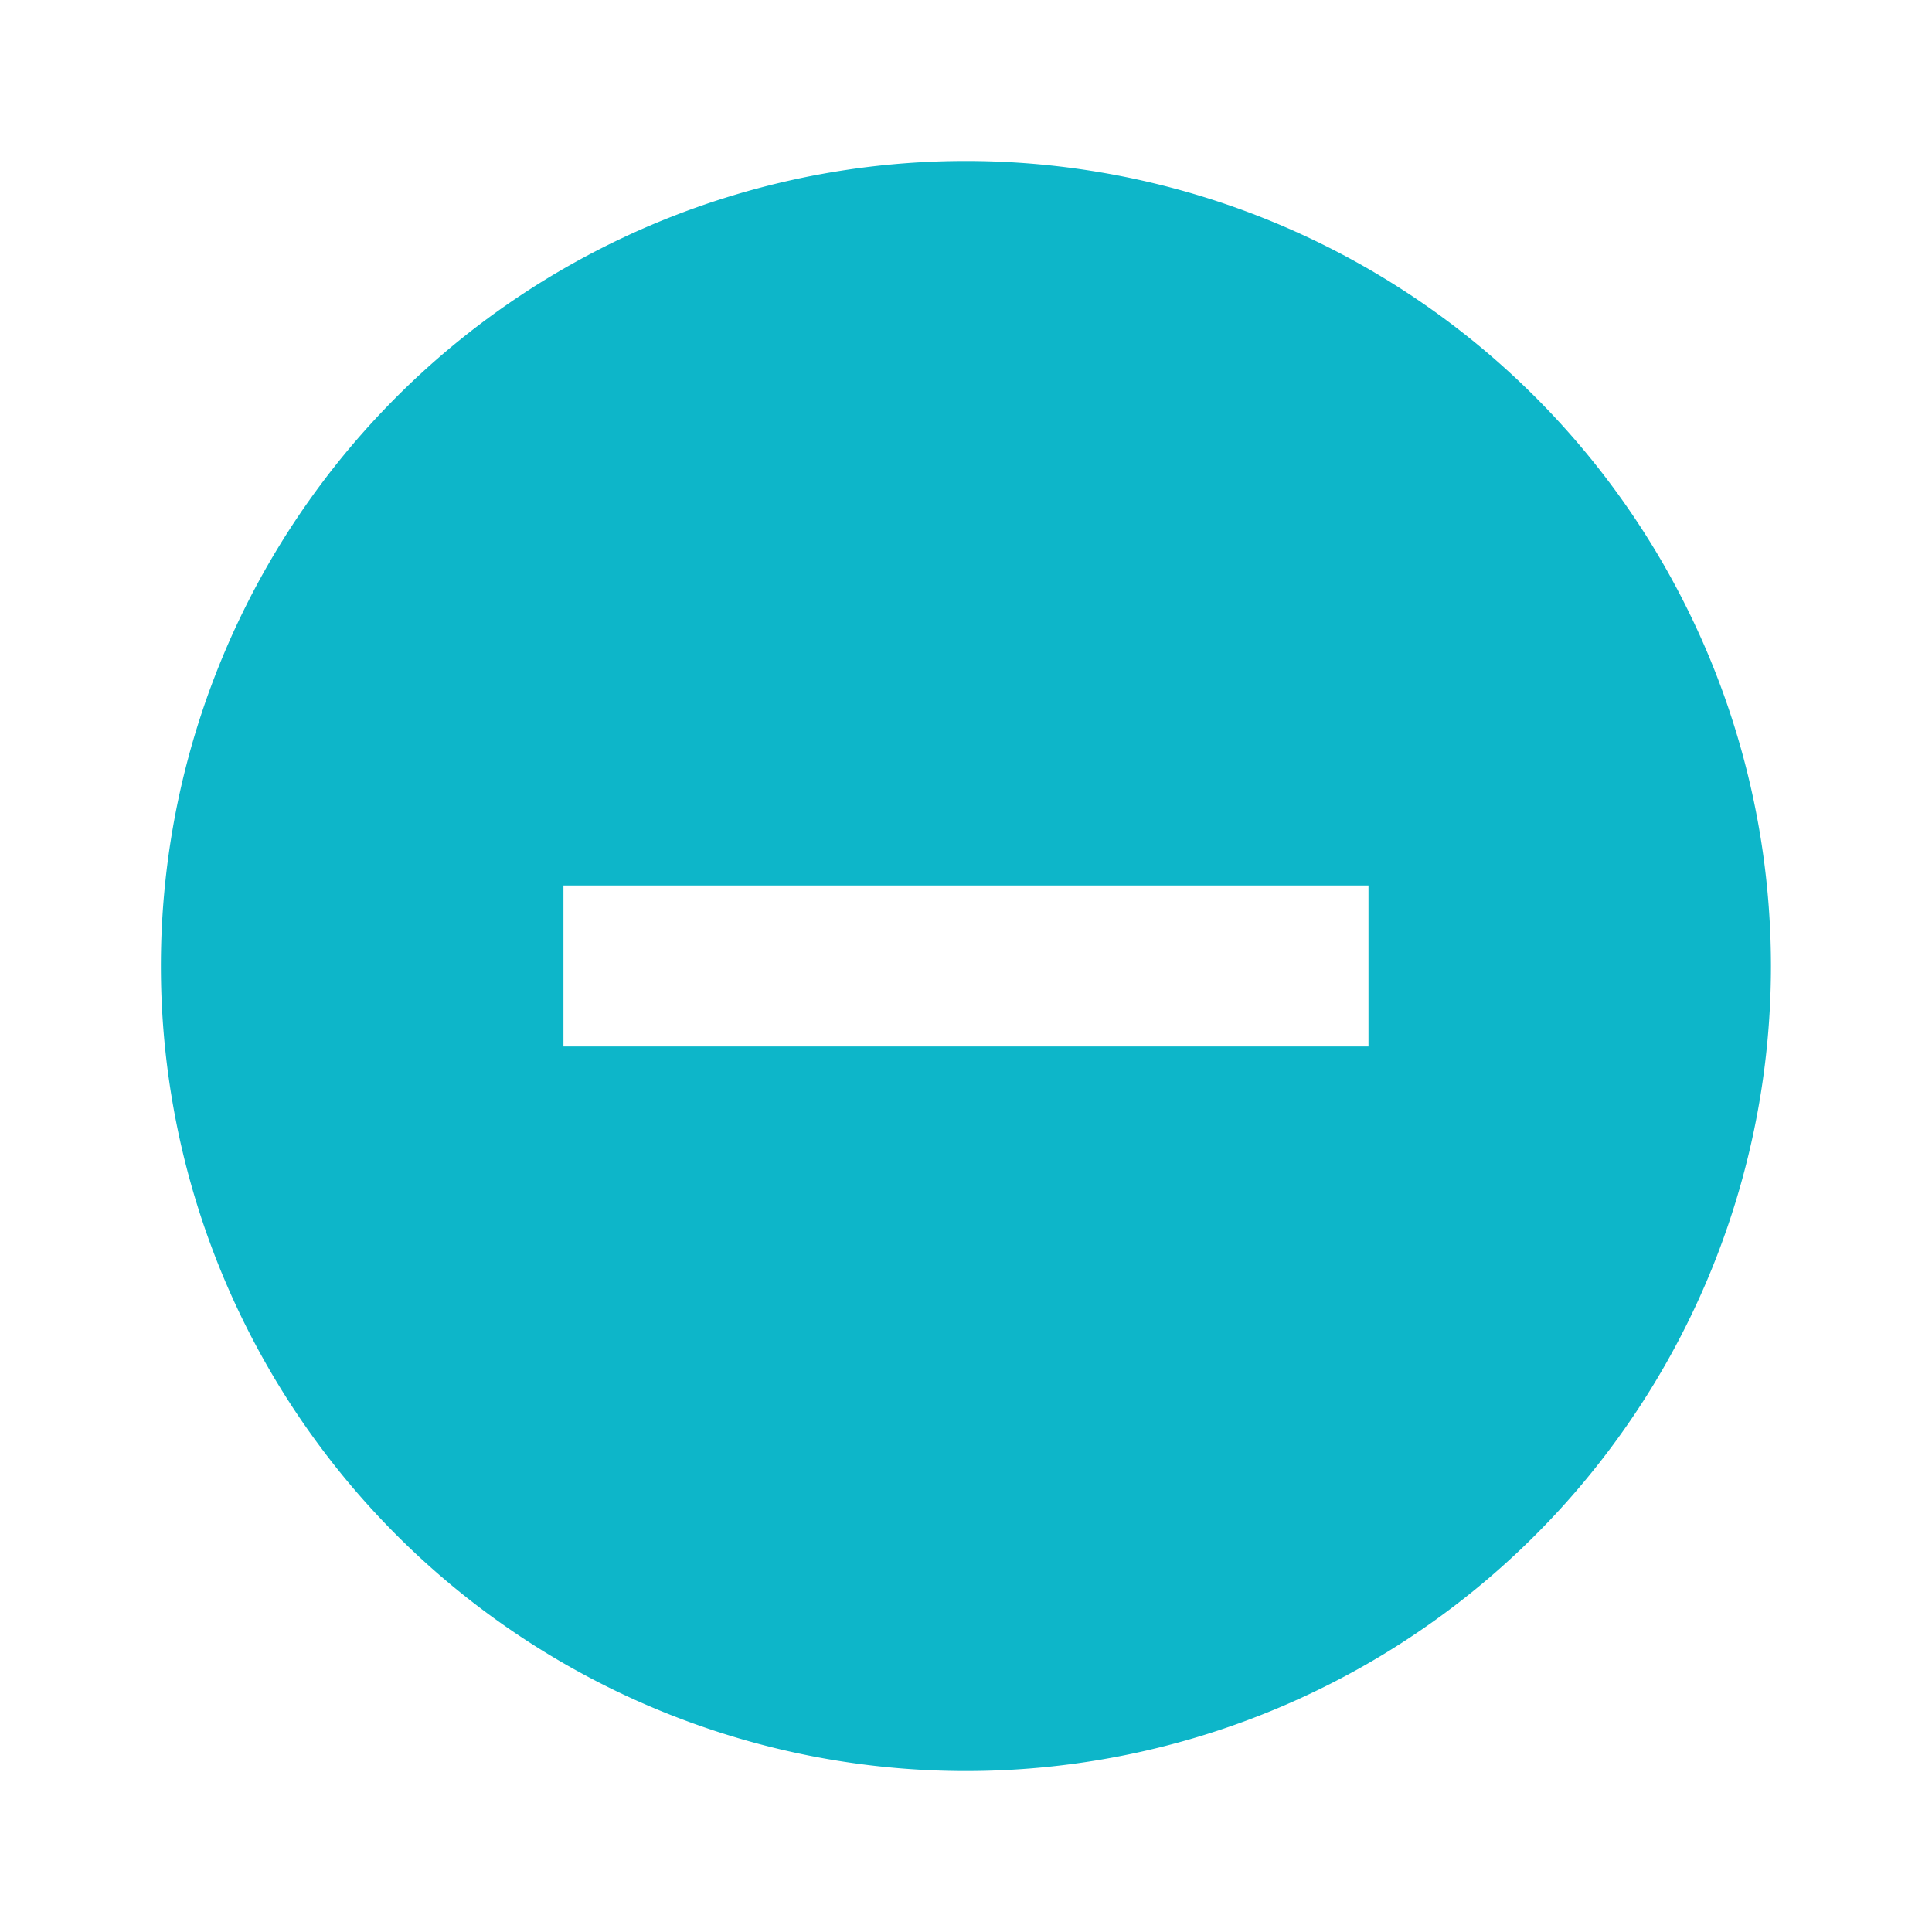 <svg id="common_ic_remov" xmlns="http://www.w3.org/2000/svg" width="28" height="28" viewBox="0 0 28 28">
  <path id="パス_2924" data-name="パス 2924" d="M0,0H28V28H0Z" fill="none"/>
  <path id="パス_2925" data-name="パス 2925" d="M13.667,2A11.667,11.667,0,1,0,25.333,13.667,11.671,11.671,0,0,0,13.667,2ZM19.5,14.833H7.833V12.5H19.5Z" transform="translate(0.333 0.333)" fill="#0db6c9"/>
</svg>

